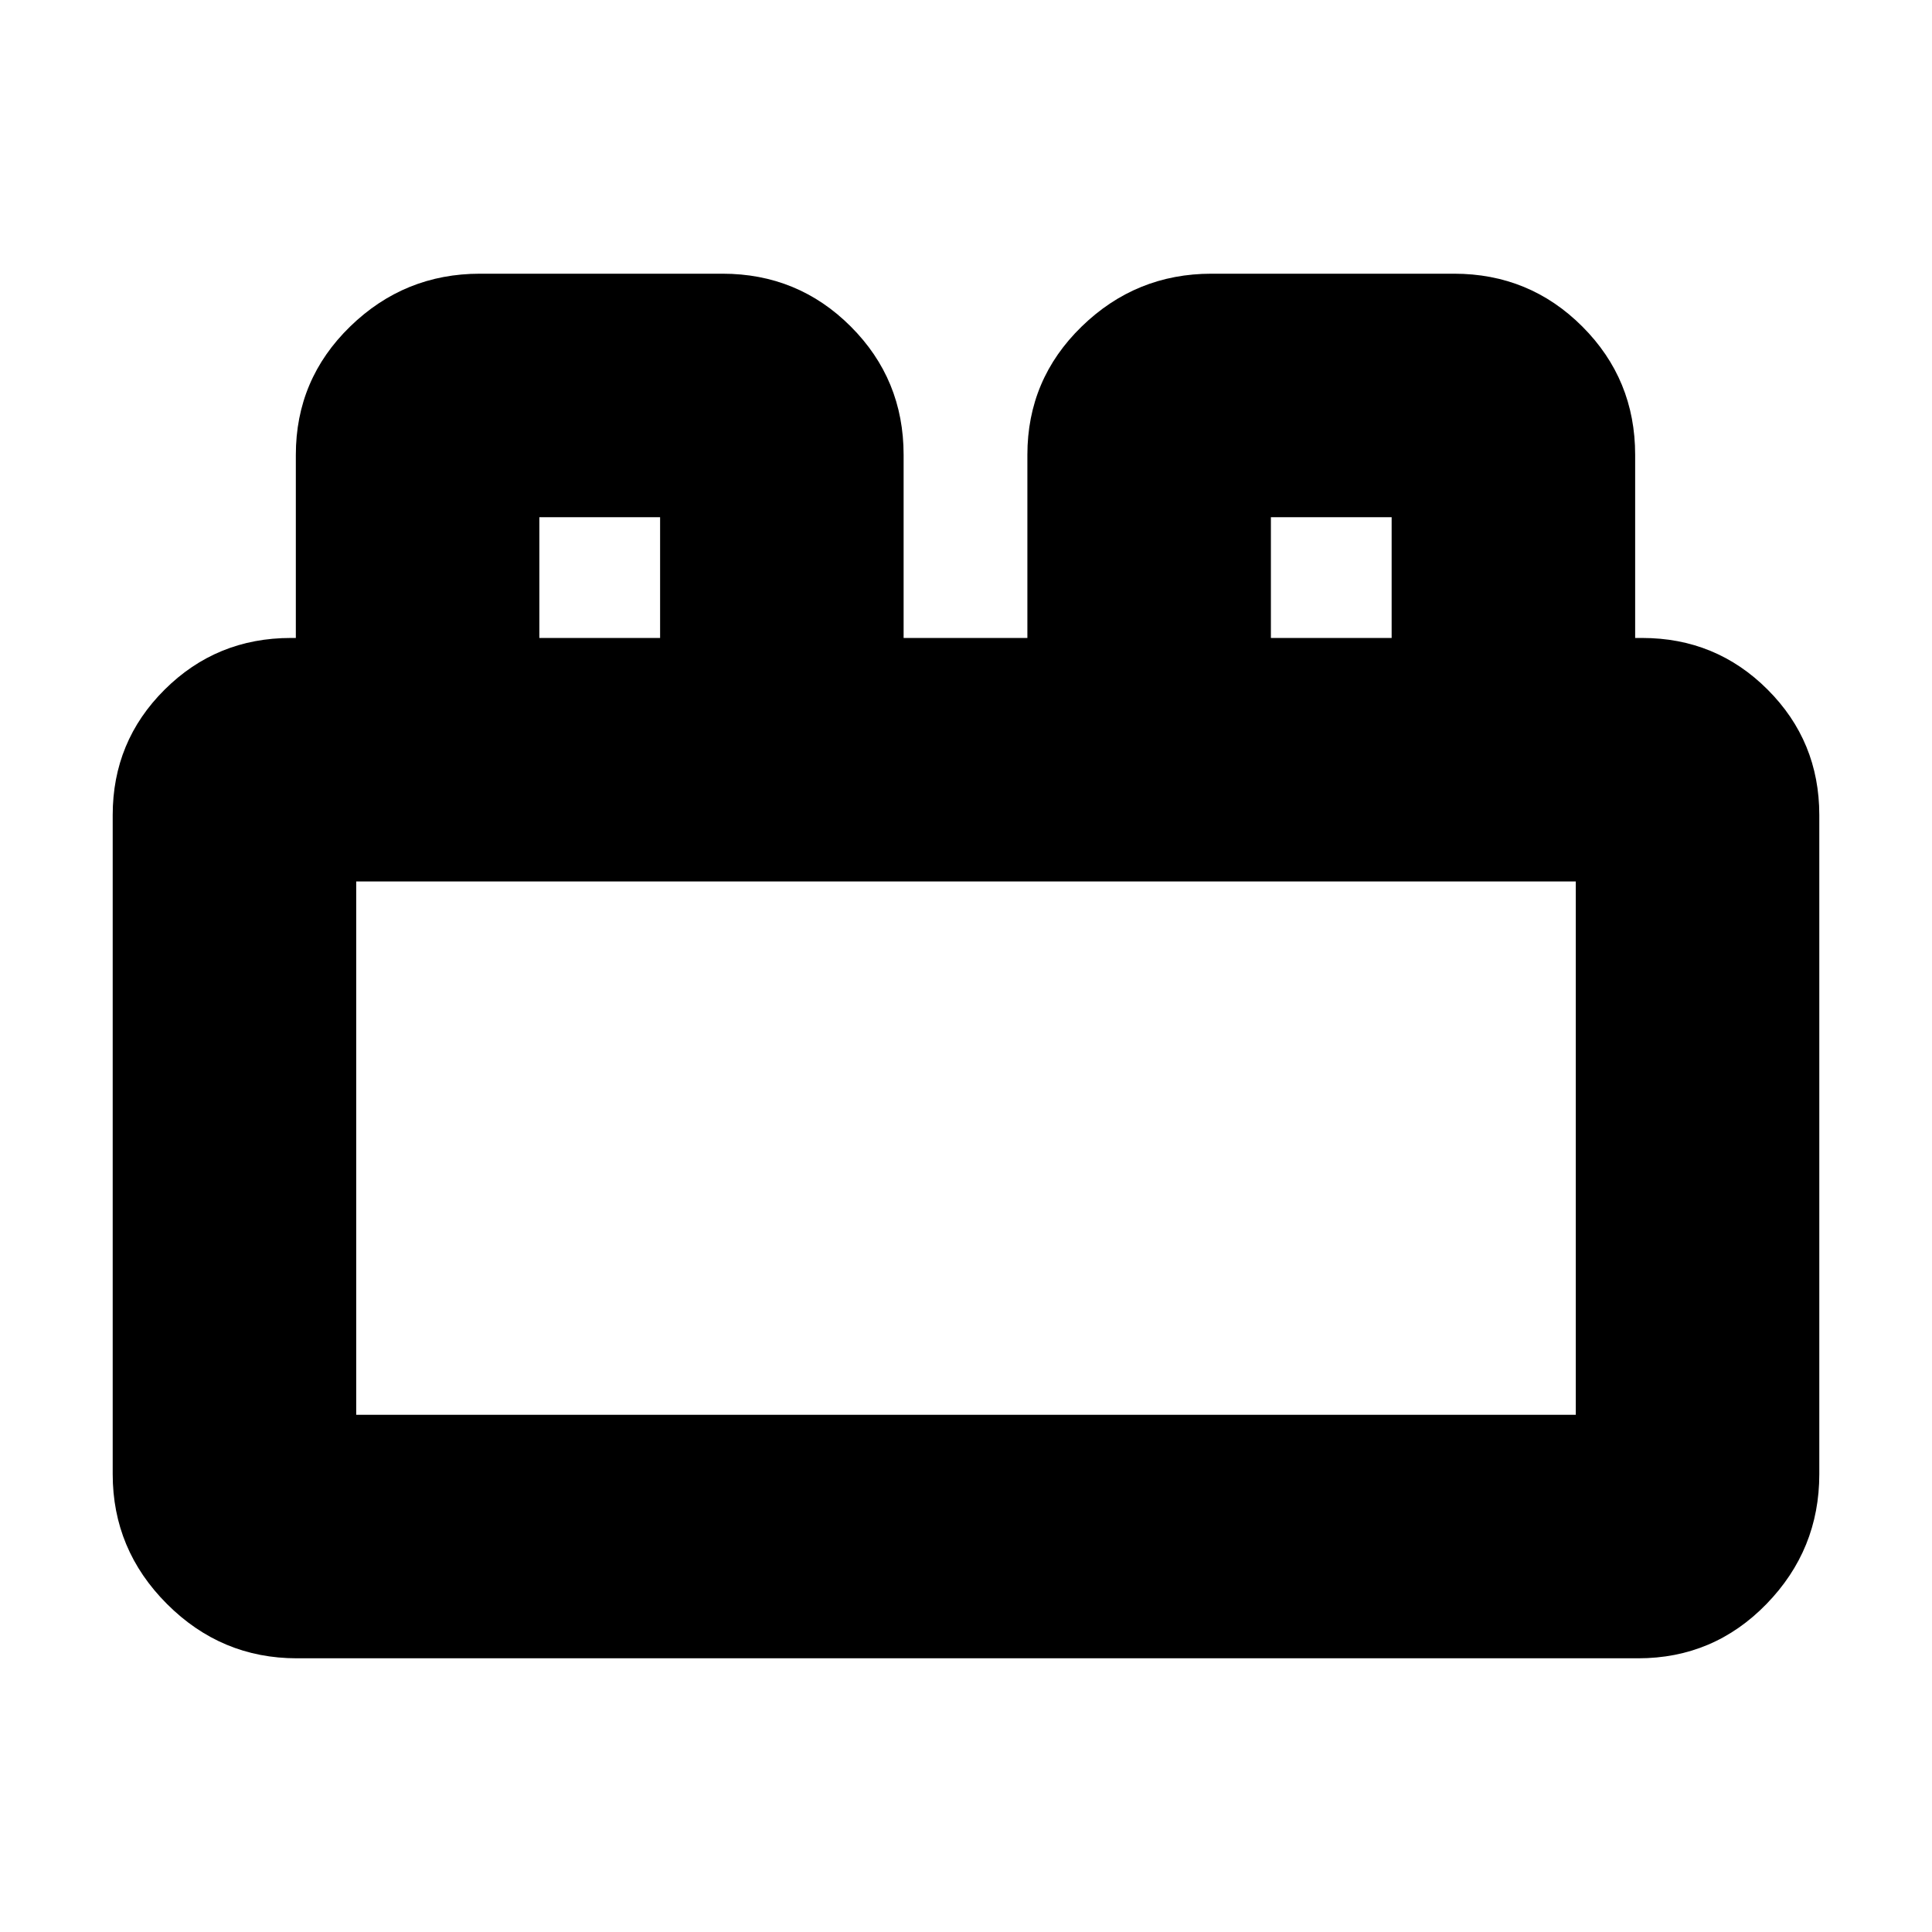 <svg xmlns="http://www.w3.org/2000/svg" height="24" viewBox="0 -960 960 960" width="24"><path d="M56-227.5V-555q0-36.67 25.81-62.33Q107.62-643 144.5-643h2.5v-91q0-37.5 26.98-63.75T238.5-824H359q37.5 0 63.75 26.25T449-734v91h61.5v-91q0-37.5 26.98-63.75T602-824h120.5q37.5 0 63.75 26.25T812.5-734v91h3.5q36.67 0 62.33 25.67Q904-591.67 904-555v327.5q0 37.54-26.25 64.52Q851.5-136 814-136H147.5q-37.54 0-64.52-26.98Q56-189.96 56-227.5ZM177-257h606v-265H177v265Zm91-386h60v-60h-60v60Zm363.5 0h60v-60h-60v60ZM177-257h606-606Zm91-386h60-60Zm363.5 0h60-60Z"/></svg>